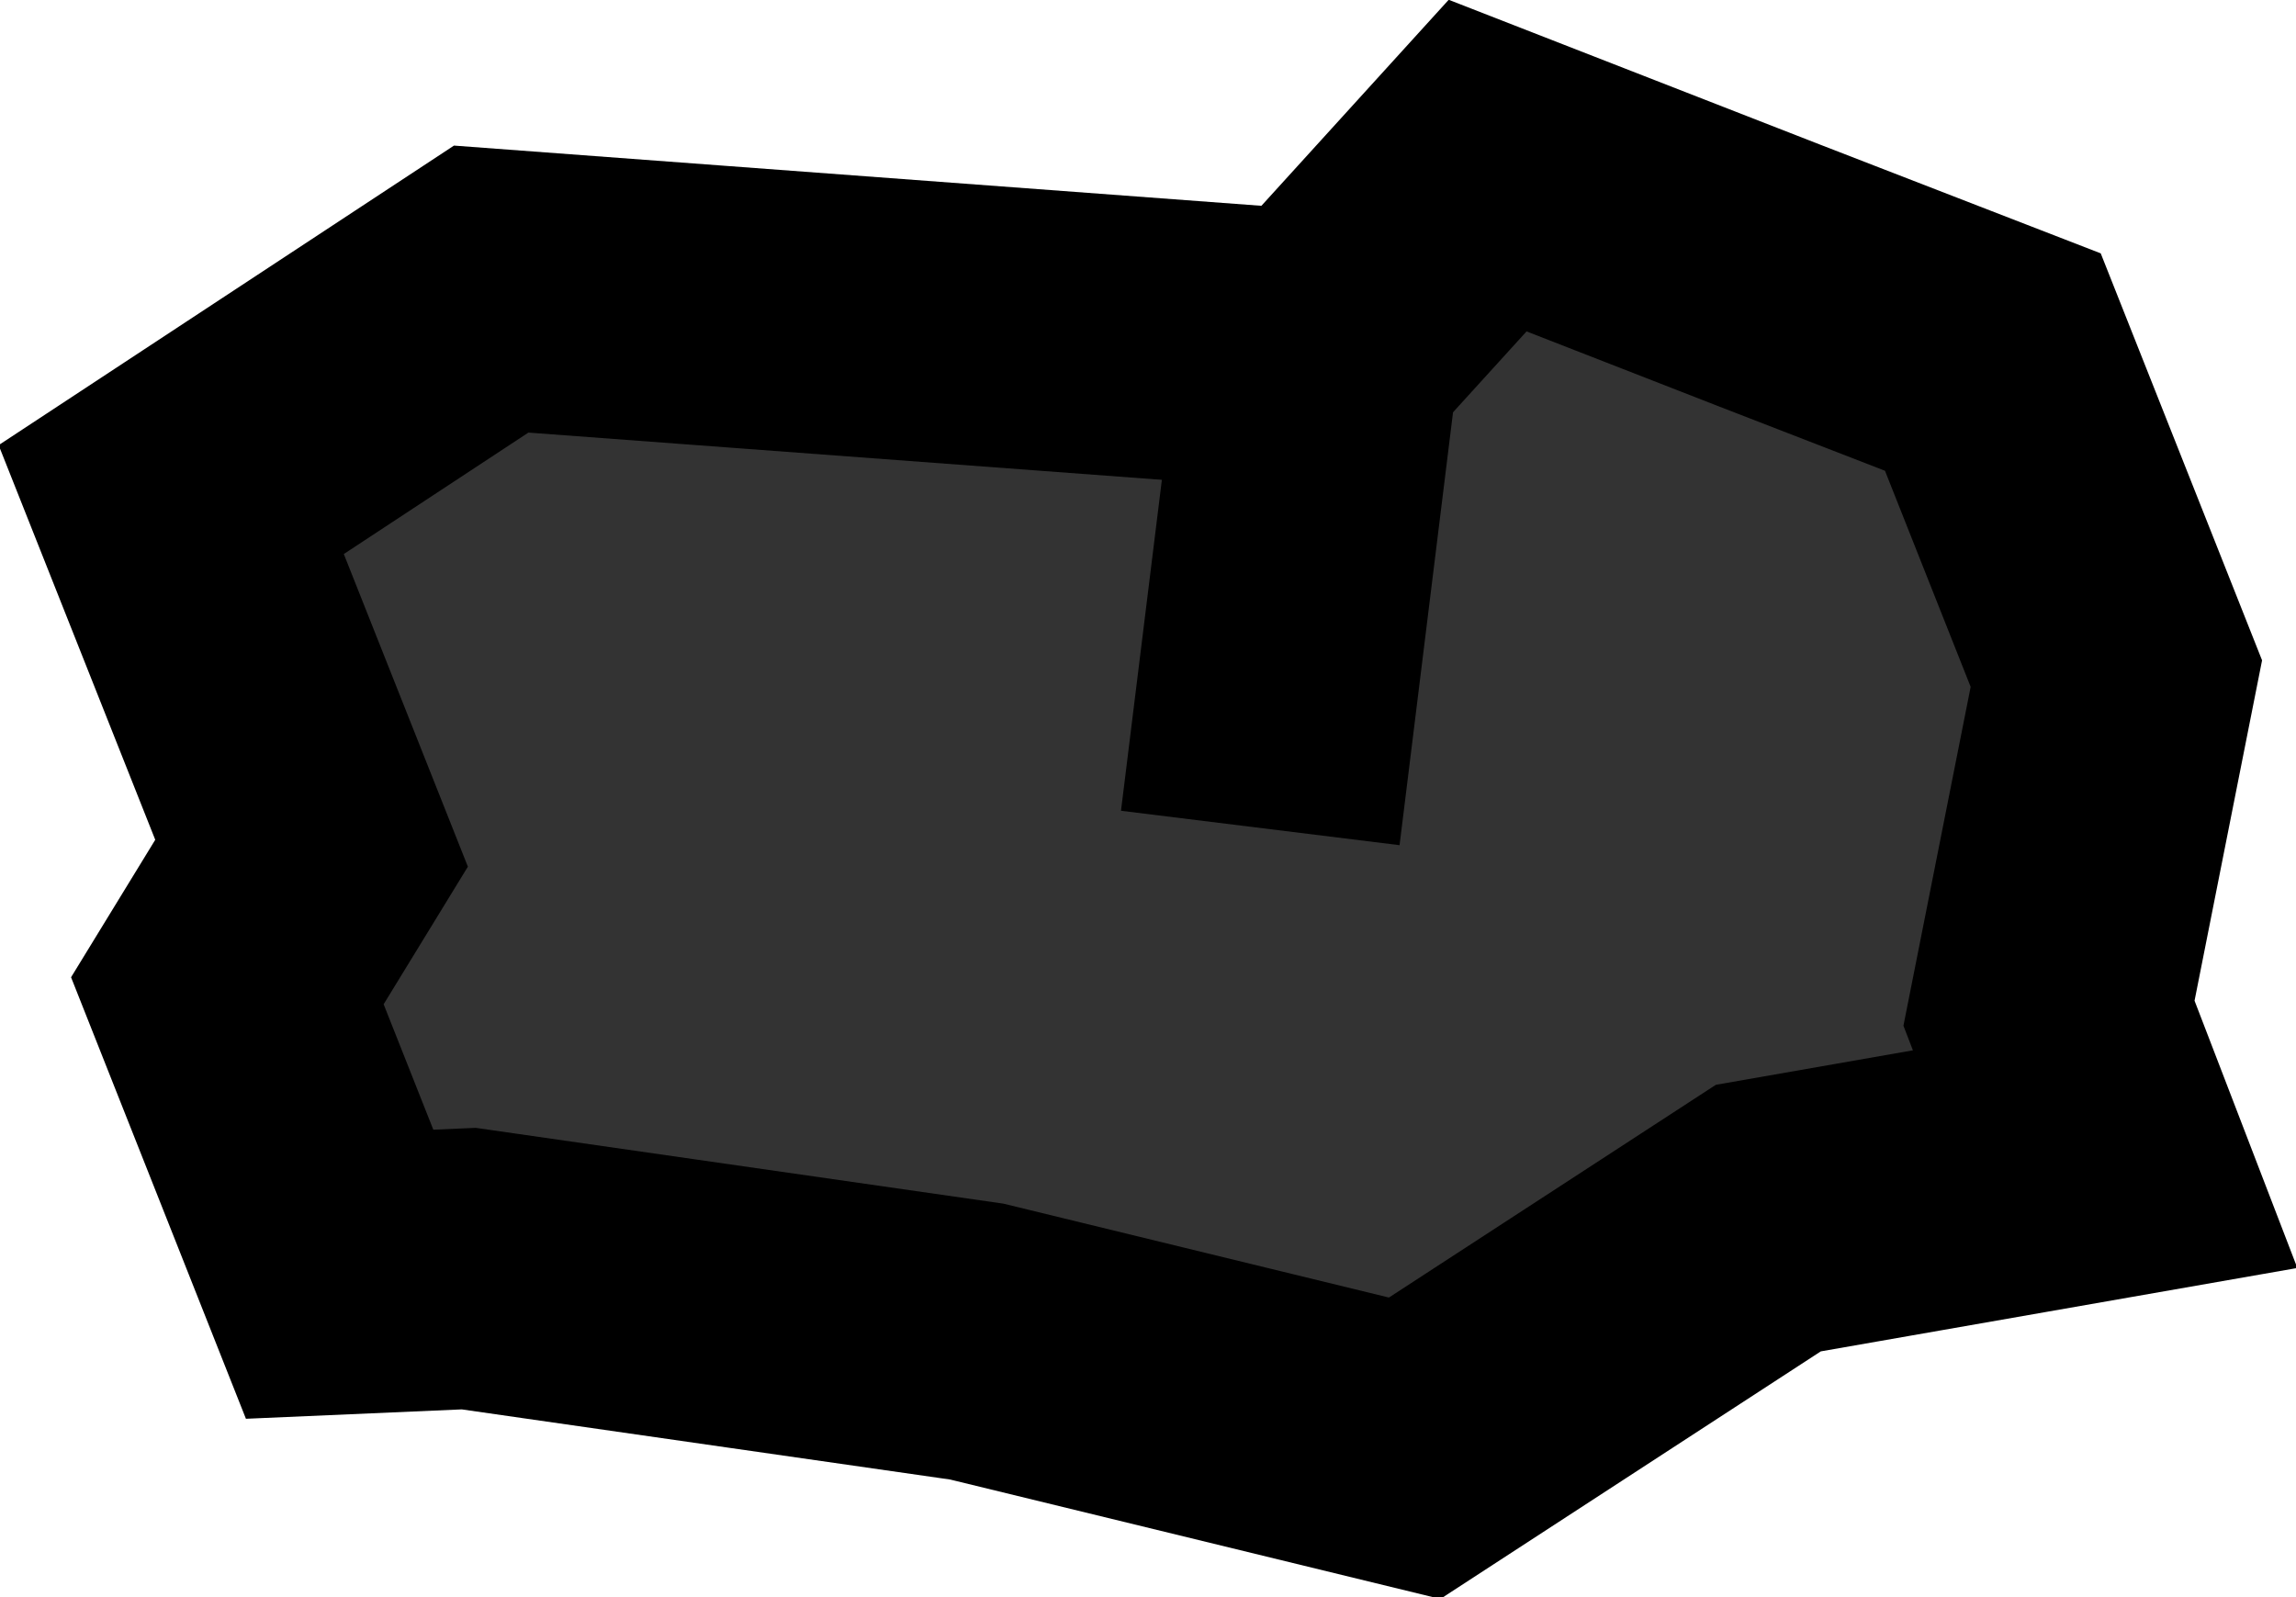 <svg xmlns="http://www.w3.org/2000/svg" viewBox="0 0 8.18 5.69"><defs><style>.cls-1{fill:#333;}.cls-1,.cls-2{stroke:#000;stroke-miterlimit:10;}.cls-2{fill:none;}</style></defs><g id="Layer_2" data-name="Layer 2"><g id="extra_assets" data-name="extra assets"><polygon class="cls-1" points="6.3 0.98 7.1 1.29 7.54 2.4 7.3 3.61 7.5 4.13 6.3 4.34 5.04 5.16 3.48 4.78 1.67 4.52 1.21 4.54 0.81 3.53 1.11 3.04 0.61 1.78 1.75 1.03 4.7 1.25 5.3 0.59 6.3 0.98"/><line class="cls-2" x1="4.49" y1="2.95" x2="4.7" y2="1.25"/></g></g></svg>